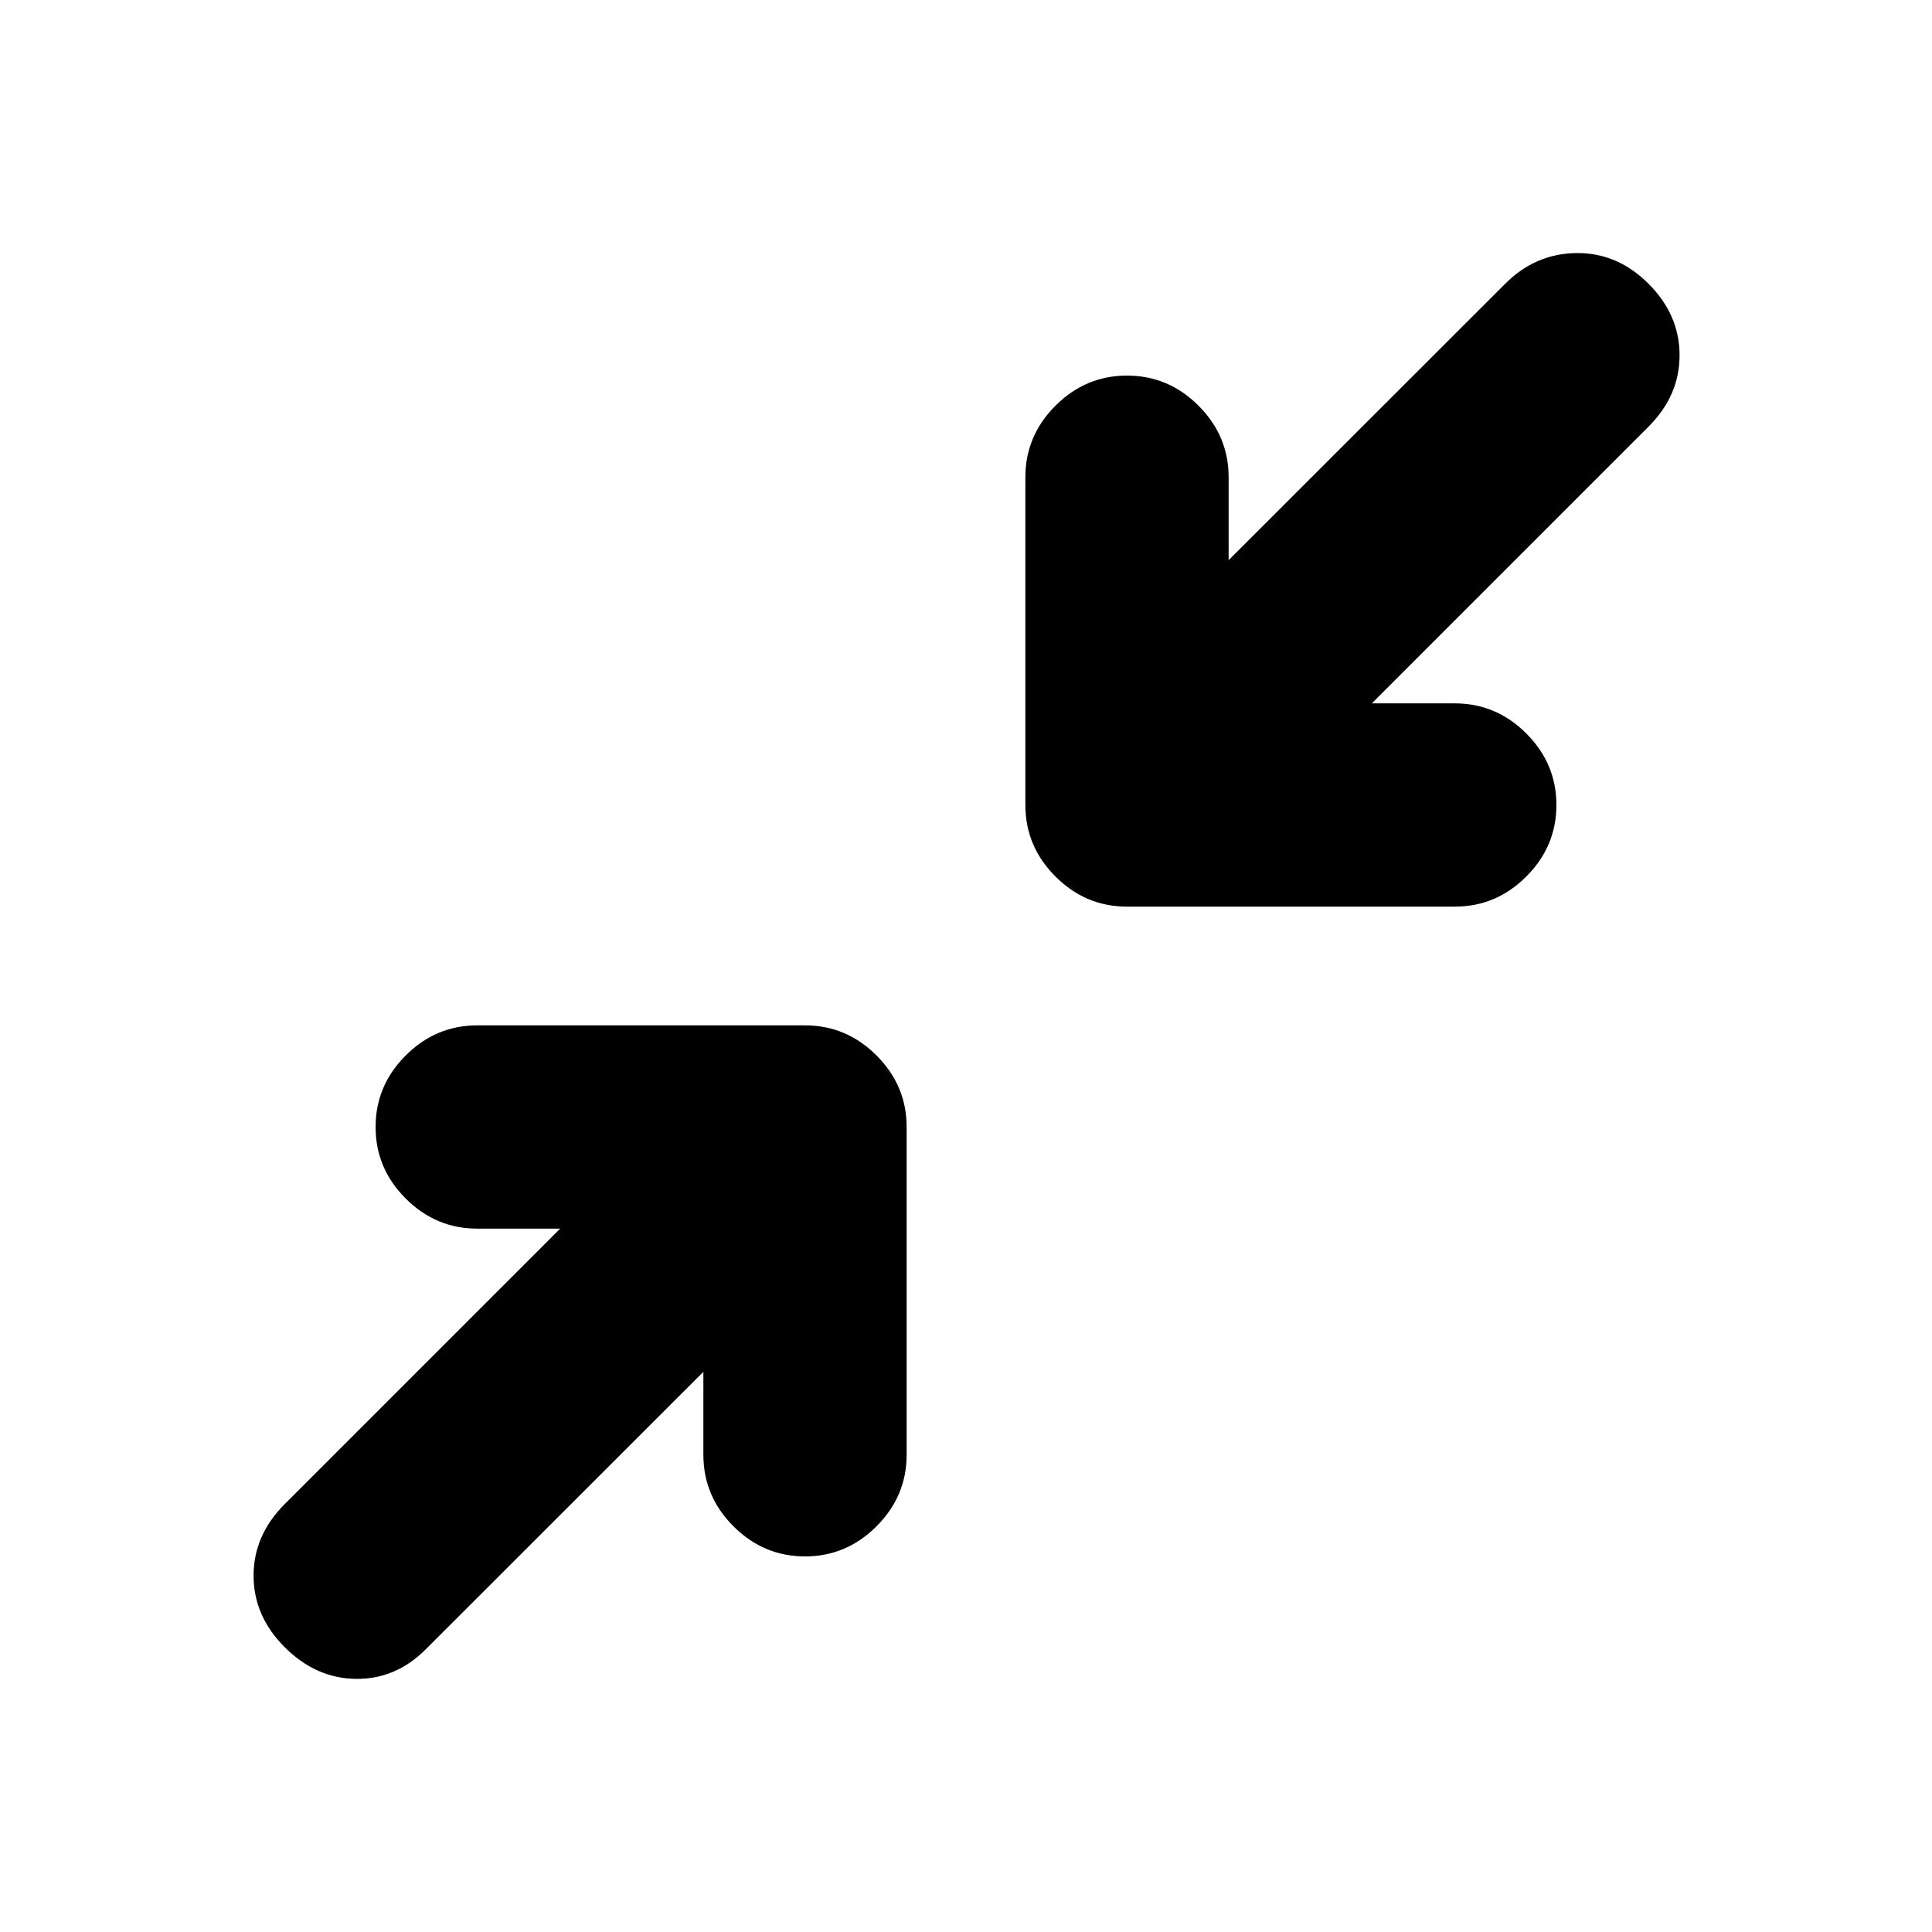 <svg xmlns="http://www.w3.org/2000/svg" height="24" viewBox="0 -960 960 960" width="24"><path d="M349.5-278.35 211.54-140.46q-14.95 14.96-34.79 14.68-19.84-.28-35.29-15.74Q126-156.98 126-177.07q0-20.08 15.46-35.54L278.35-349.5h-41.22q-20.59 0-35.54-14.96-14.96-14.95-14.96-35.54t14.96-35.54q14.95-14.96 35.54-14.96H400q20.59 0 35.54 14.96Q450.5-420.59 450.5-400v162.87q0 20.59-14.96 35.54-14.95 14.96-35.54 14.96t-35.54-14.96q-14.96-14.95-14.96-35.54v-41.22ZM681.65-610.5h41.22q20.59 0 35.54 14.96 14.96 14.95 14.96 35.54t-14.96 35.54q-14.95 14.96-35.54 14.96H560q-20.59 0-35.54-14.96Q509.5-539.41 509.5-560v-162.87q0-20.59 14.96-35.54 14.95-14.96 35.54-14.96t35.54 14.96q14.96 14.95 14.96 35.54v41.22l137.46-137.39q14.95-14.96 35.32-15.21t35.83 15.21q15.46 15.45 15.46 35.54t-15.46 35.54L681.65-610.5Z"/></svg>